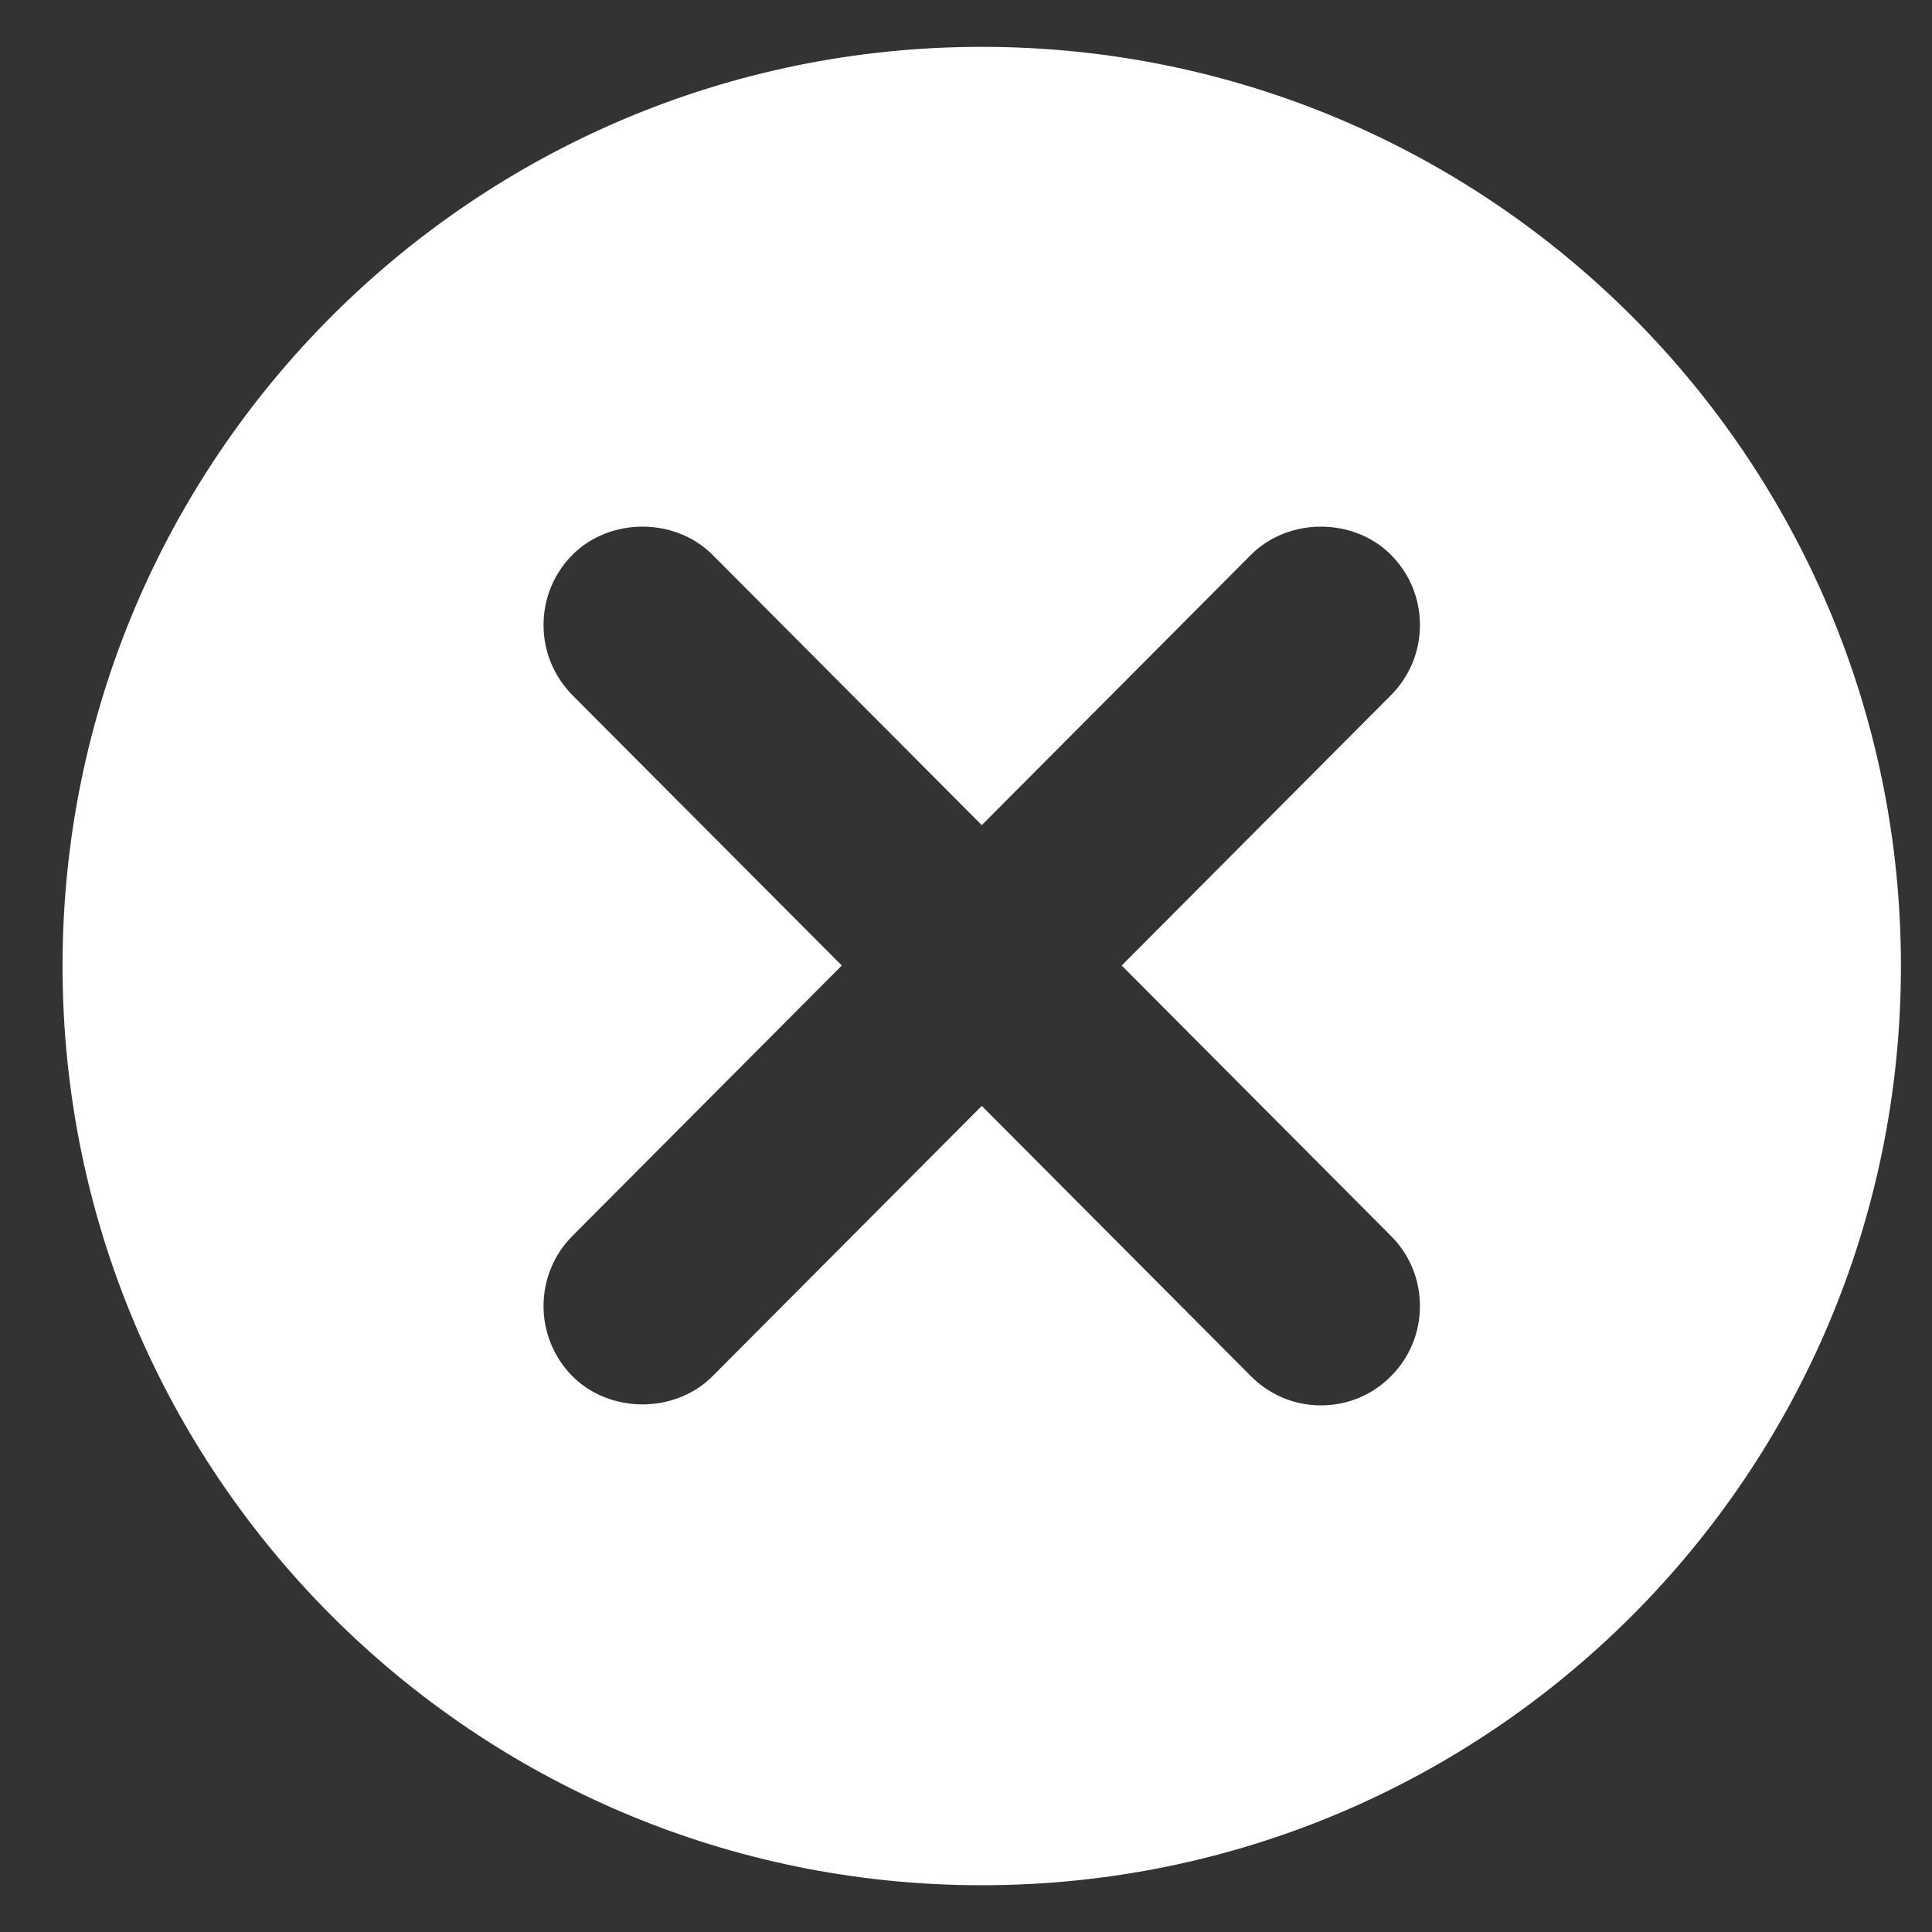 <svg width="24" height="24" viewBox="0 0 24 24" fill="none" xmlns="http://www.w3.org/2000/svg">
<rect x="0" y="0" width="24" height="24" fill="#333333" stroke="none"/>
<path fill-rule="evenodd" clip-rule="evenodd" d="M12.196 23.419C18.502 23.419 23.614 18.306 23.614 12C23.614 5.694 18.502 0.582 12.196 0.582C5.89 0.582 0.777 5.694 0.777 12C0.777 18.306 5.89 23.419 12.196 23.419ZM17.278 8.637L13.934 11.994L17.278 15.352C17.512 15.585 17.639 15.896 17.639 16.224C17.639 16.553 17.512 16.863 17.278 17.097C17.047 17.33 16.739 17.458 16.41 17.458C16.081 17.458 15.774 17.33 15.541 17.097L12.196 13.738L8.85 17.097C8.385 17.562 7.577 17.562 7.112 17.097C6.977 16.961 6.878 16.799 6.818 16.623C6.775 16.496 6.752 16.362 6.752 16.224C6.752 15.896 6.88 15.585 7.112 15.352L10.457 11.994L7.112 8.637C6.88 8.402 6.752 8.092 6.752 7.764C6.752 7.435 6.88 7.125 7.112 6.891C7.577 6.426 8.385 6.426 8.85 6.891L12.196 10.25L15.541 6.891C16.006 6.426 16.813 6.426 17.278 6.891C17.424 7.037 17.528 7.212 17.586 7.404C17.621 7.519 17.639 7.64 17.639 7.764C17.639 8.092 17.512 8.402 17.278 8.637Z" fill="white"/>
</svg>
